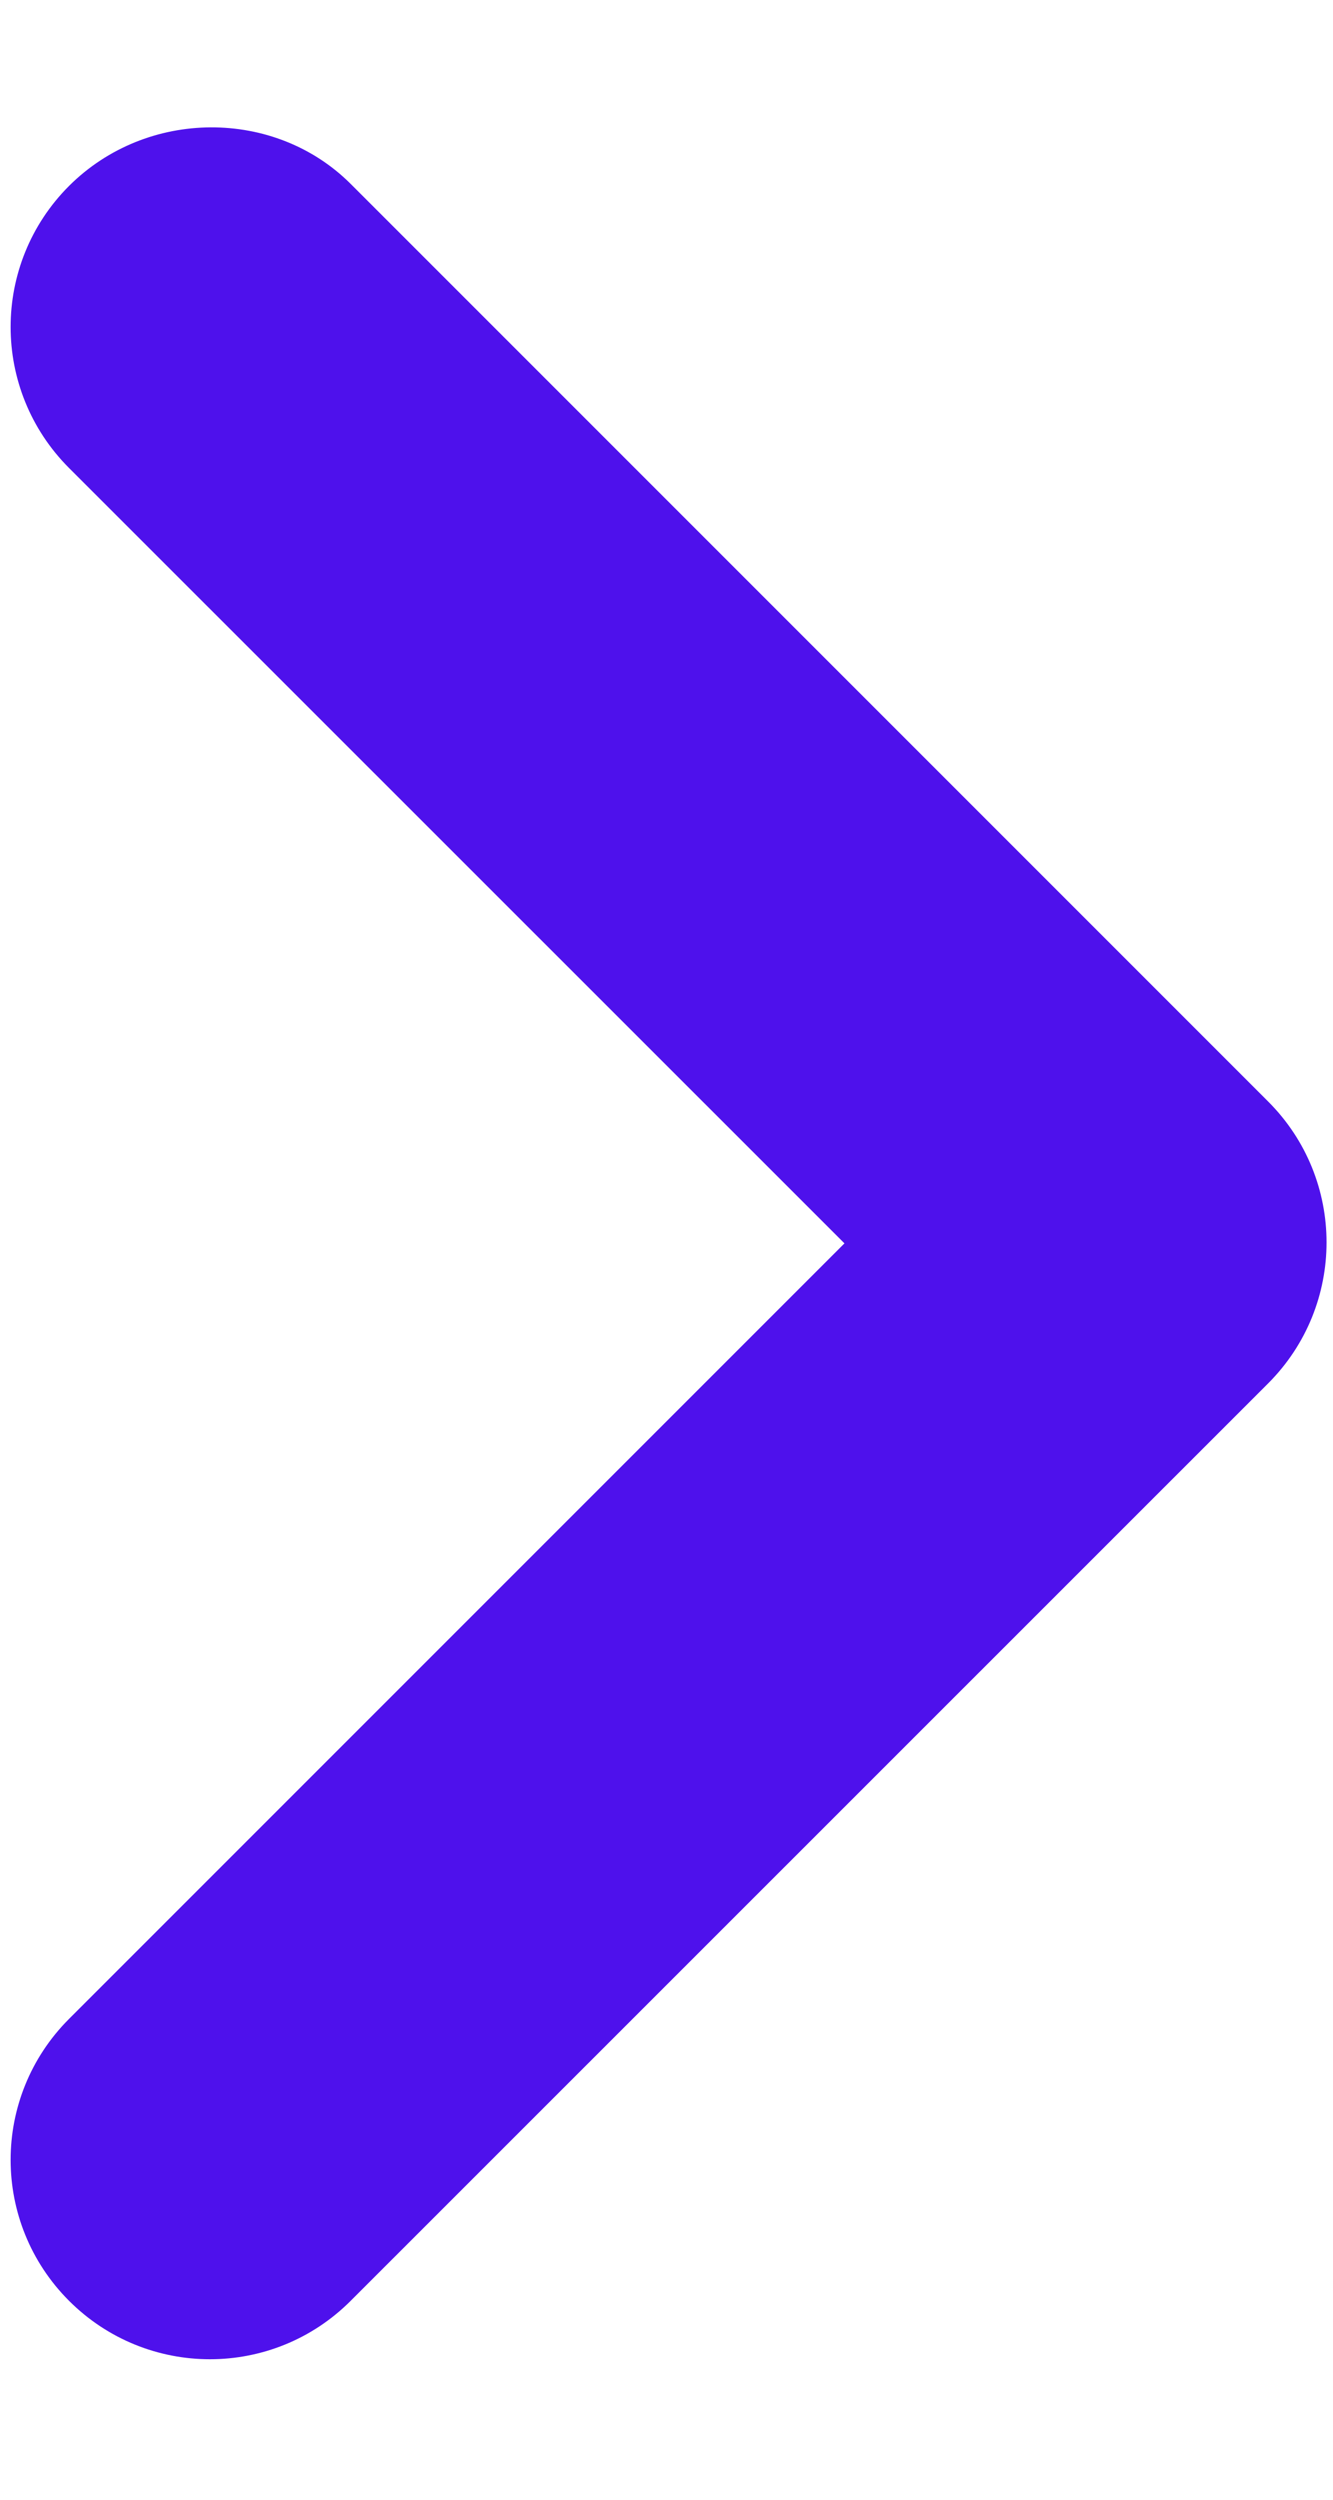 <svg xmlns="http://www.w3.org/2000/svg" width="8" height="15" fill="none" viewBox="0 0 8 15"><path fill="#4E11EC" d="M0.414 1.116C-0.053 1.584 -0.053 2.34 0.414 2.808L5.068 7.461L0.414 12.115C-0.053 12.583 -0.053 13.338 0.414 13.806C0.882 14.274 1.638 14.274 2.105 13.806L7.611 8.301C8.078 7.833 8.078 7.077 7.611 6.61L2.105 1.104C1.65 0.649 0.882 0.649 0.414 1.116Z"/></svg>